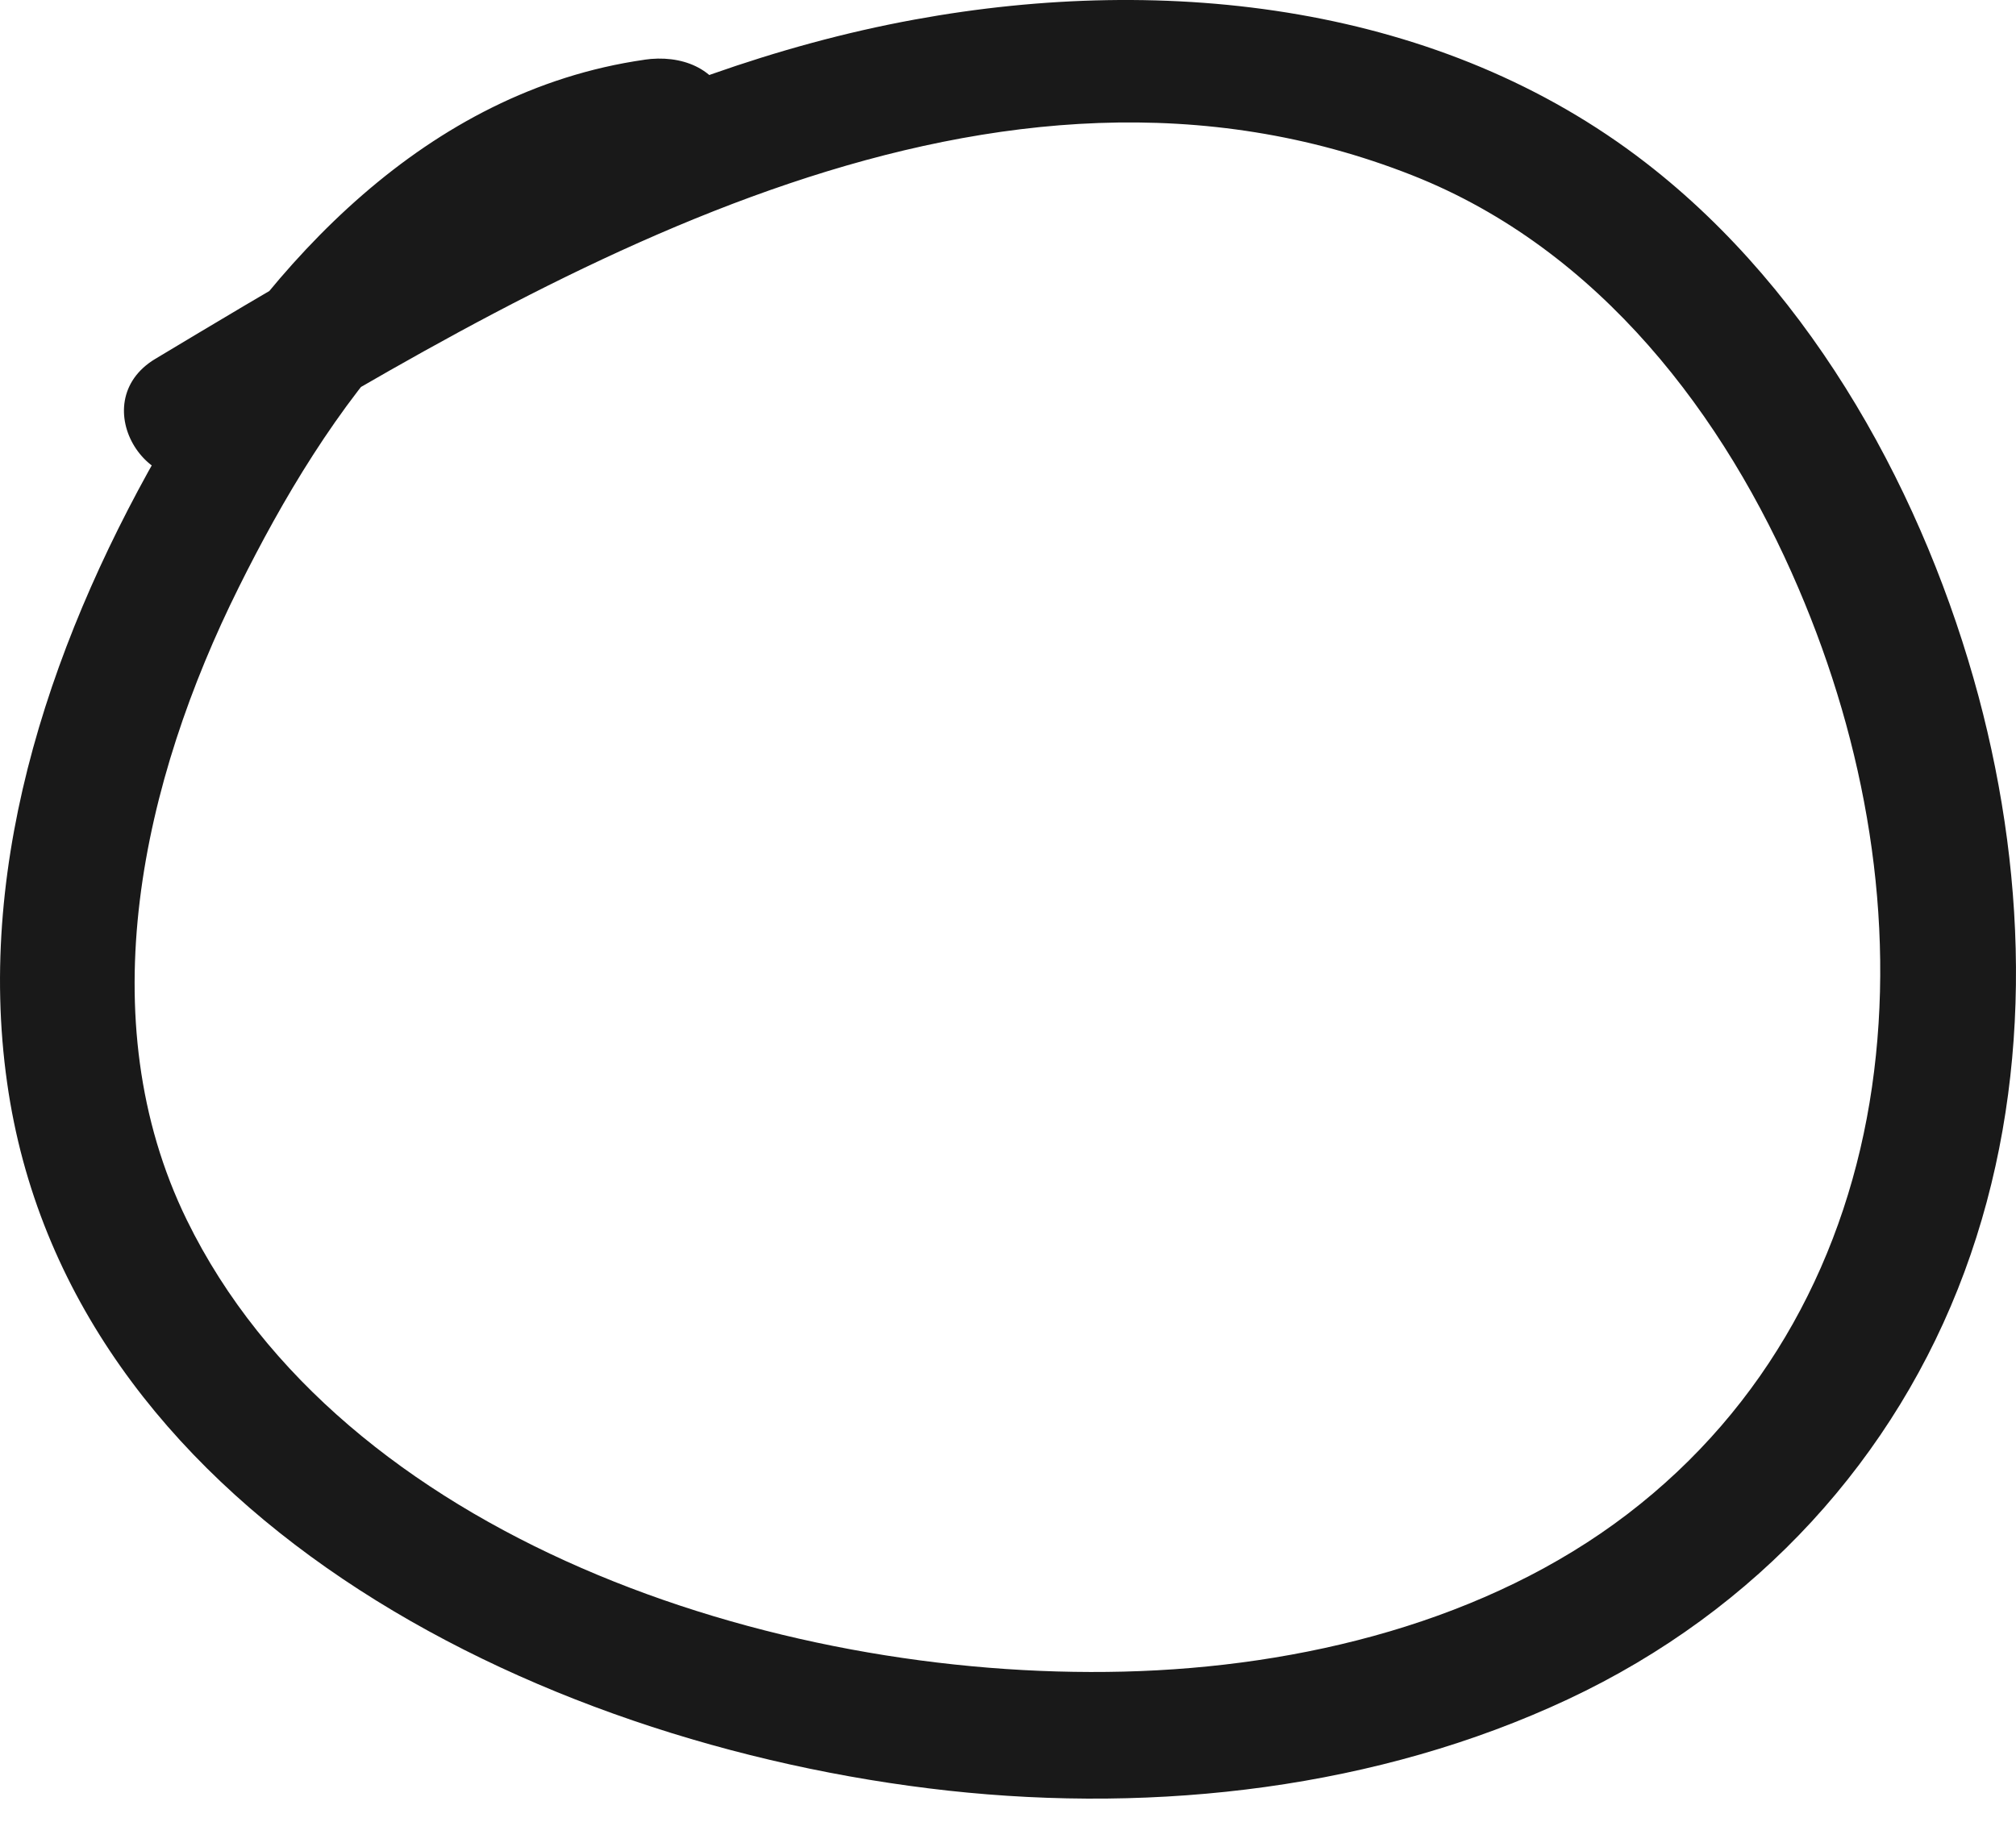 <svg width="52" height="47" viewBox="0 0 52 47" fill="none" xmlns="http://www.w3.org/2000/svg">
<path d="M16.626 1.541C10.98 2.35 6.961 6.804 4.362 11.224C1.399 16.27 -0.639 22.143 0.184 27.938C1.735 38.917 13.635 45.007 24.459 46.199C29.871 46.791 35.545 46.138 40.443 43.842C45.341 41.545 48.903 37.586 50.669 32.818C52.436 28.051 52.324 22.796 51.034 17.967C49.669 12.886 46.837 7.588 42.444 4.194C37.19 0.131 30.142 -0.695 23.59 0.505C16.402 1.819 10.073 5.621 4.007 9.258C2.119 10.389 3.876 13.217 5.773 12.077C14.541 6.813 25.674 0.279 36.433 4.525C41.275 6.439 44.5 10.754 46.388 15.174C48.118 19.211 48.912 23.709 48.286 28.042C47.66 32.375 45.584 36.307 41.976 39.065C38.368 41.823 33.582 43.015 28.983 43.128C19.907 43.354 8.821 39.657 4.82 31.479C2.277 26.276 3.68 20.133 6.157 15.157C8.4 10.641 11.821 5.517 17.551 4.69C18.486 4.56 19.009 3.464 18.776 2.681C18.495 1.75 17.561 1.402 16.617 1.541H16.626Z" fill="#191919"/>
</svg>
